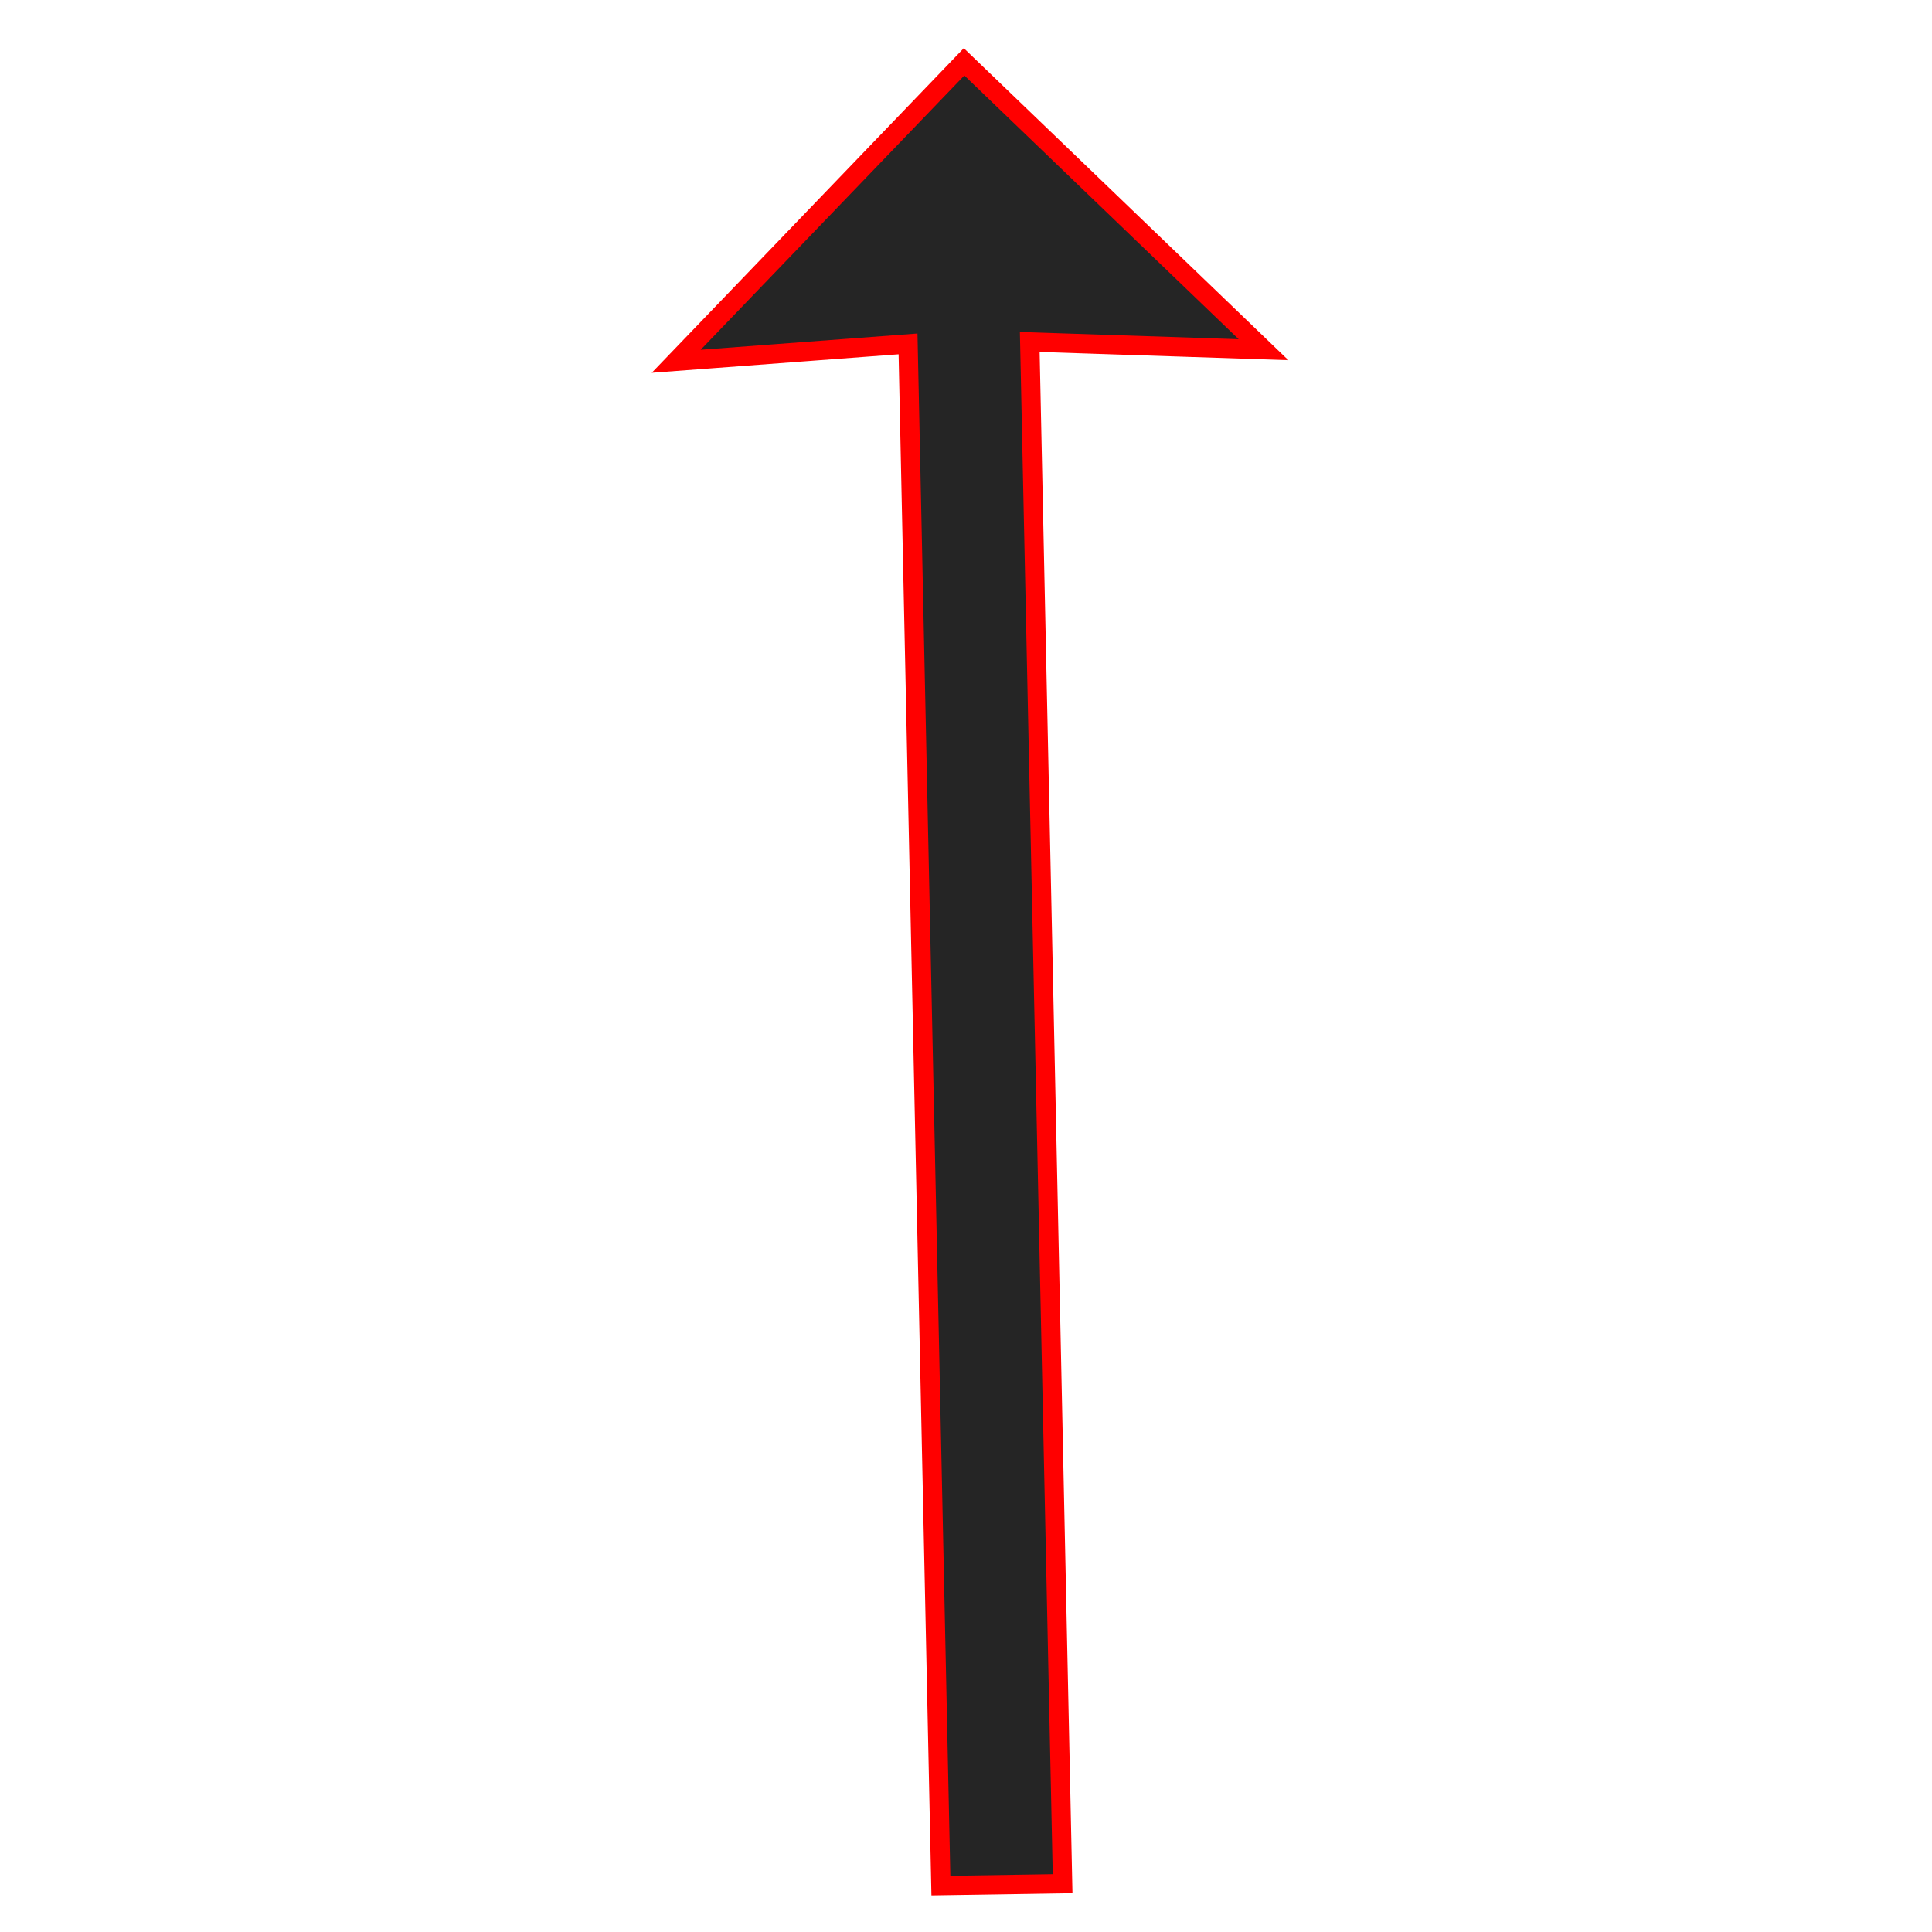 <?xml version="1.0" encoding="utf-8"?>
<!-- Generator: Adobe Illustrator 26.0.1, SVG Export Plug-In . SVG Version: 6.00 Build 0)  -->
<svg version="1.1" id="Layer_1" xmlns="http://www.w3.org/2000/svg" xmlns:xlink="http://www.w3.org/1999/xlink" x="0px" y="0px"
	 viewBox="0 0 100 100" style="enable-background:new 0 0 100 100;" xml:space="preserve">
<style type="text/css">
	.st0{fill:#252525;stroke:#FF0000;}
</style>
<path class="st0" d="M49.9,3.2l15.5,14.9l-12.1-0.4l1.7,79.8l-6.3,0.1l-1.7-79.8l-12,0.9L49.9,3.2z"/>
</svg>
